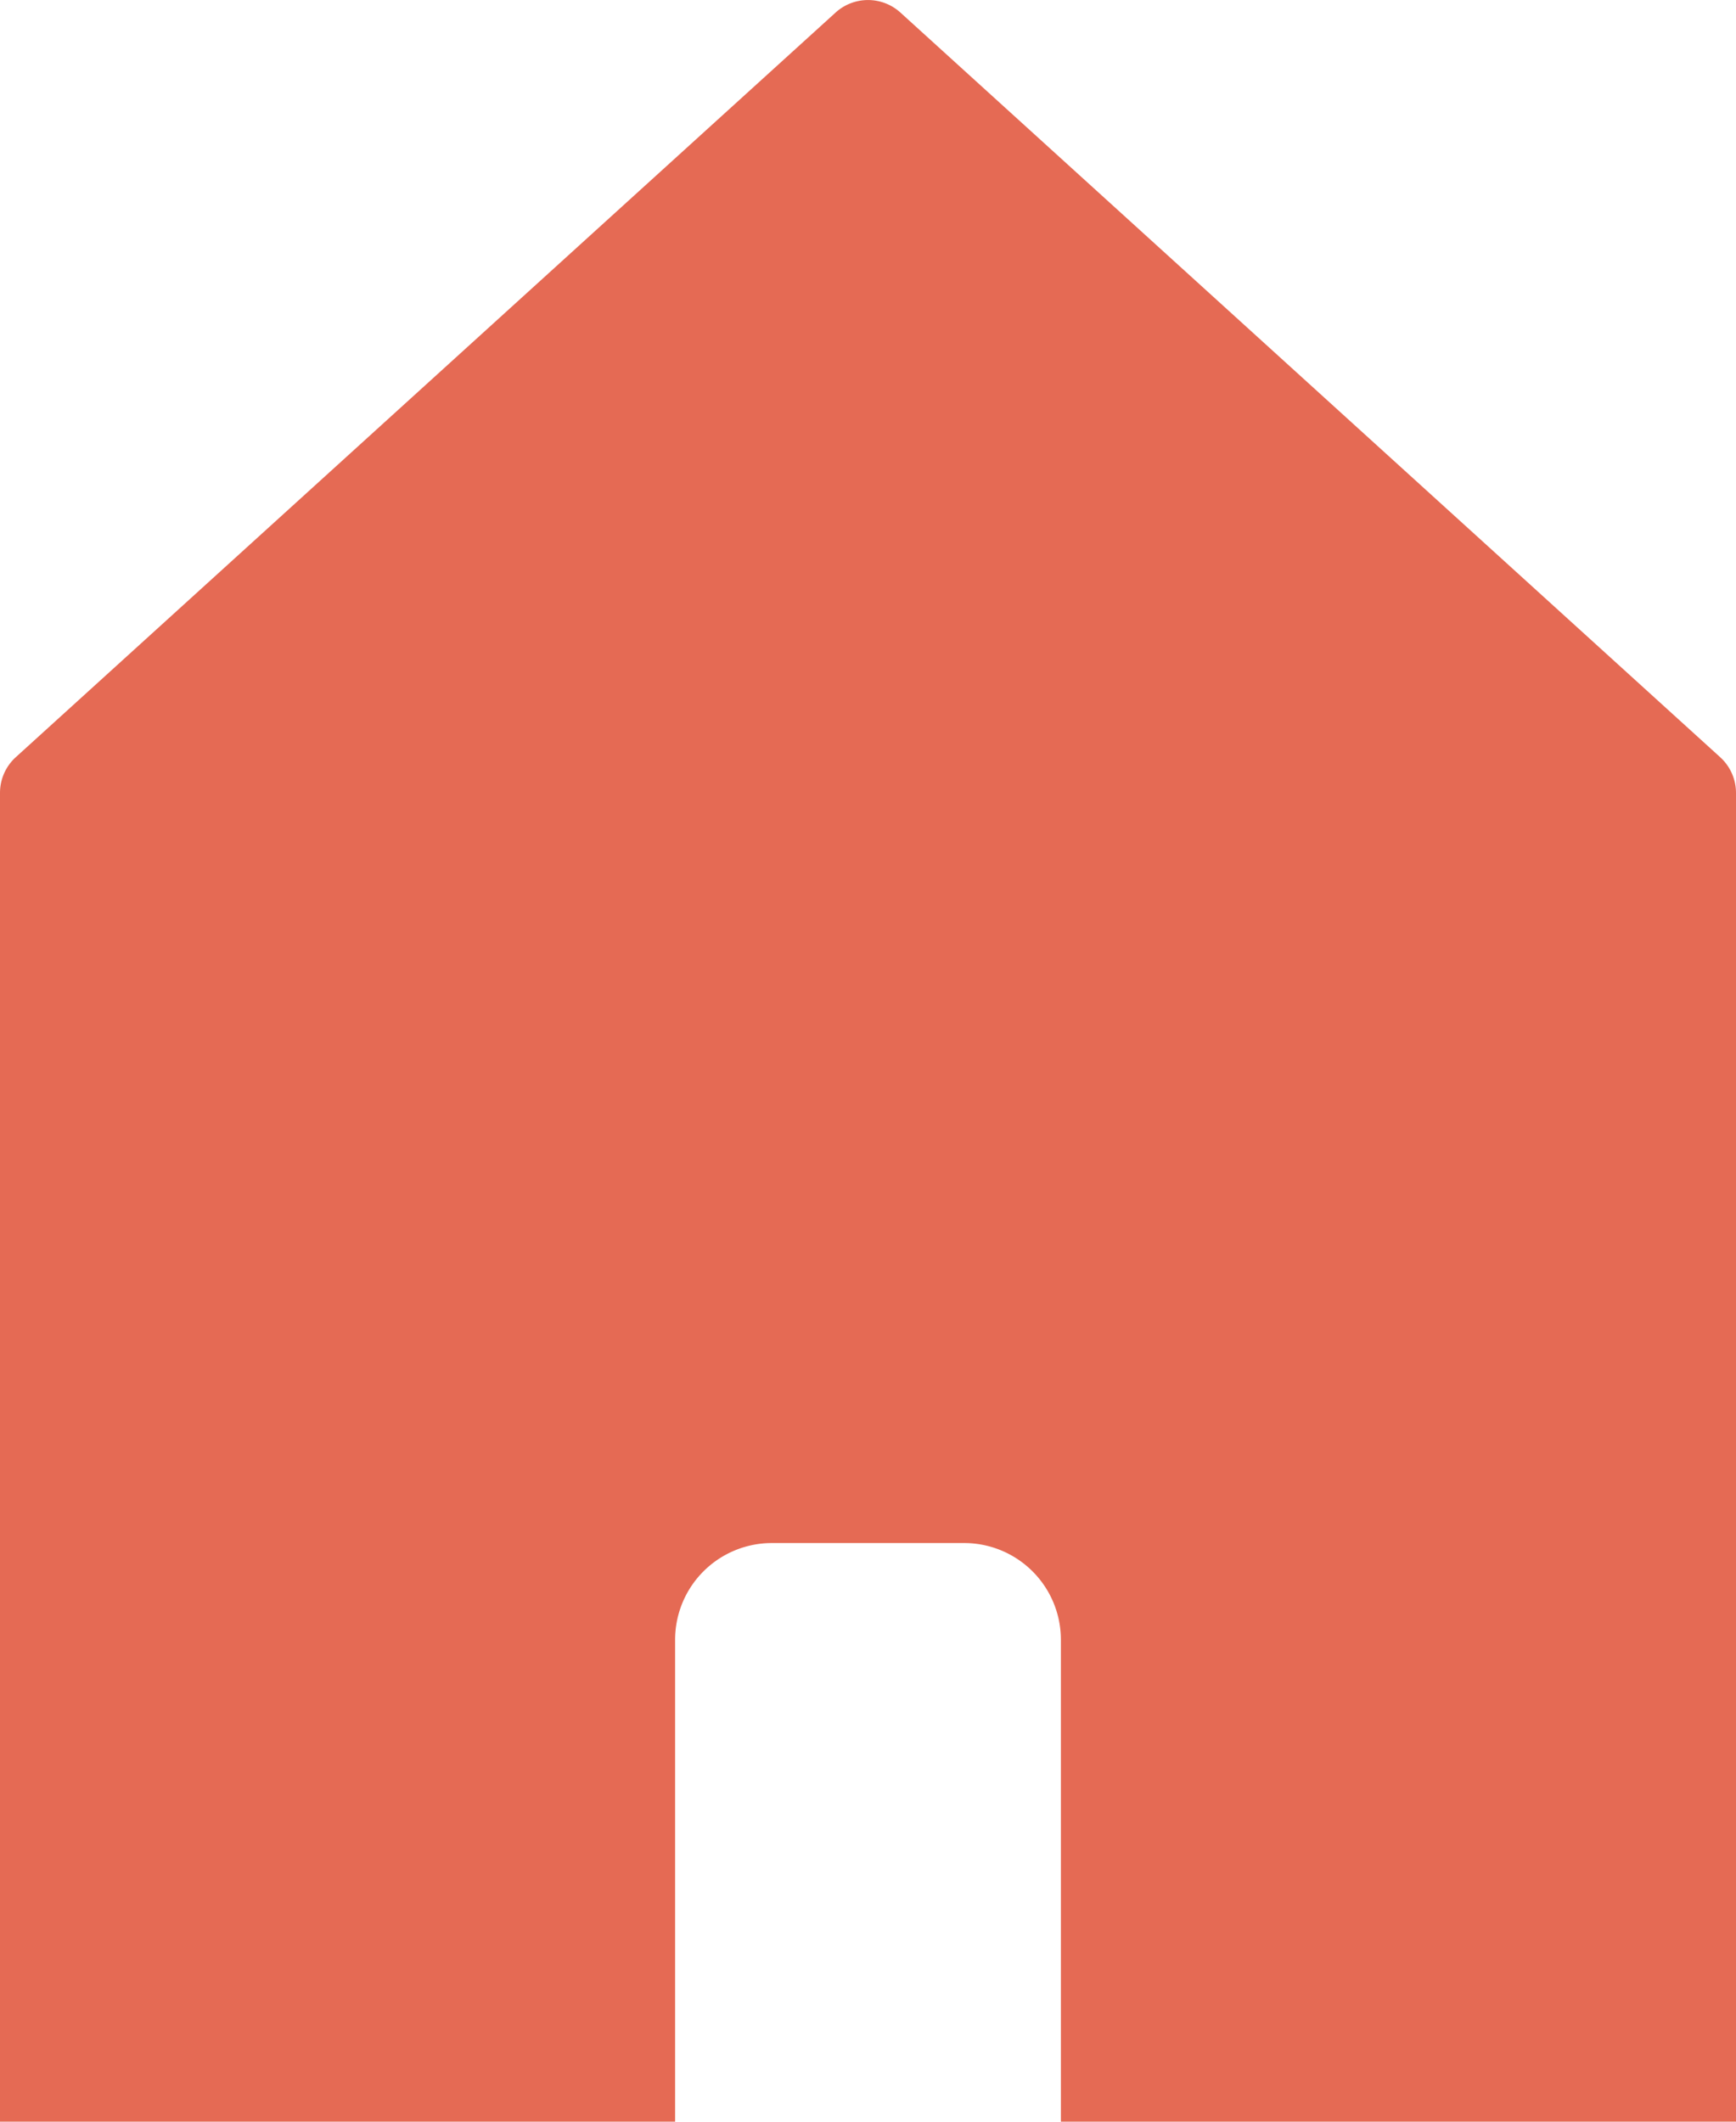 <?xml version="1.0" encoding="UTF-8"?>
<svg xmlns="http://www.w3.org/2000/svg" viewBox="0 0 36 44"><path fill="#418fde" d="M18.664.253a1 1 0 0 0-1.328 0L.328 15.702a1 1 0 0 0-.328.74V44h14V34a2.006 2.006 0 0 1 2-2h4a2.006 2.006 0 0 1 2 2v10h14V16.443a1 1 0 0 0-.328-.74z" data-name="Layer 2" style="fill: #e56a54;"/></svg>
